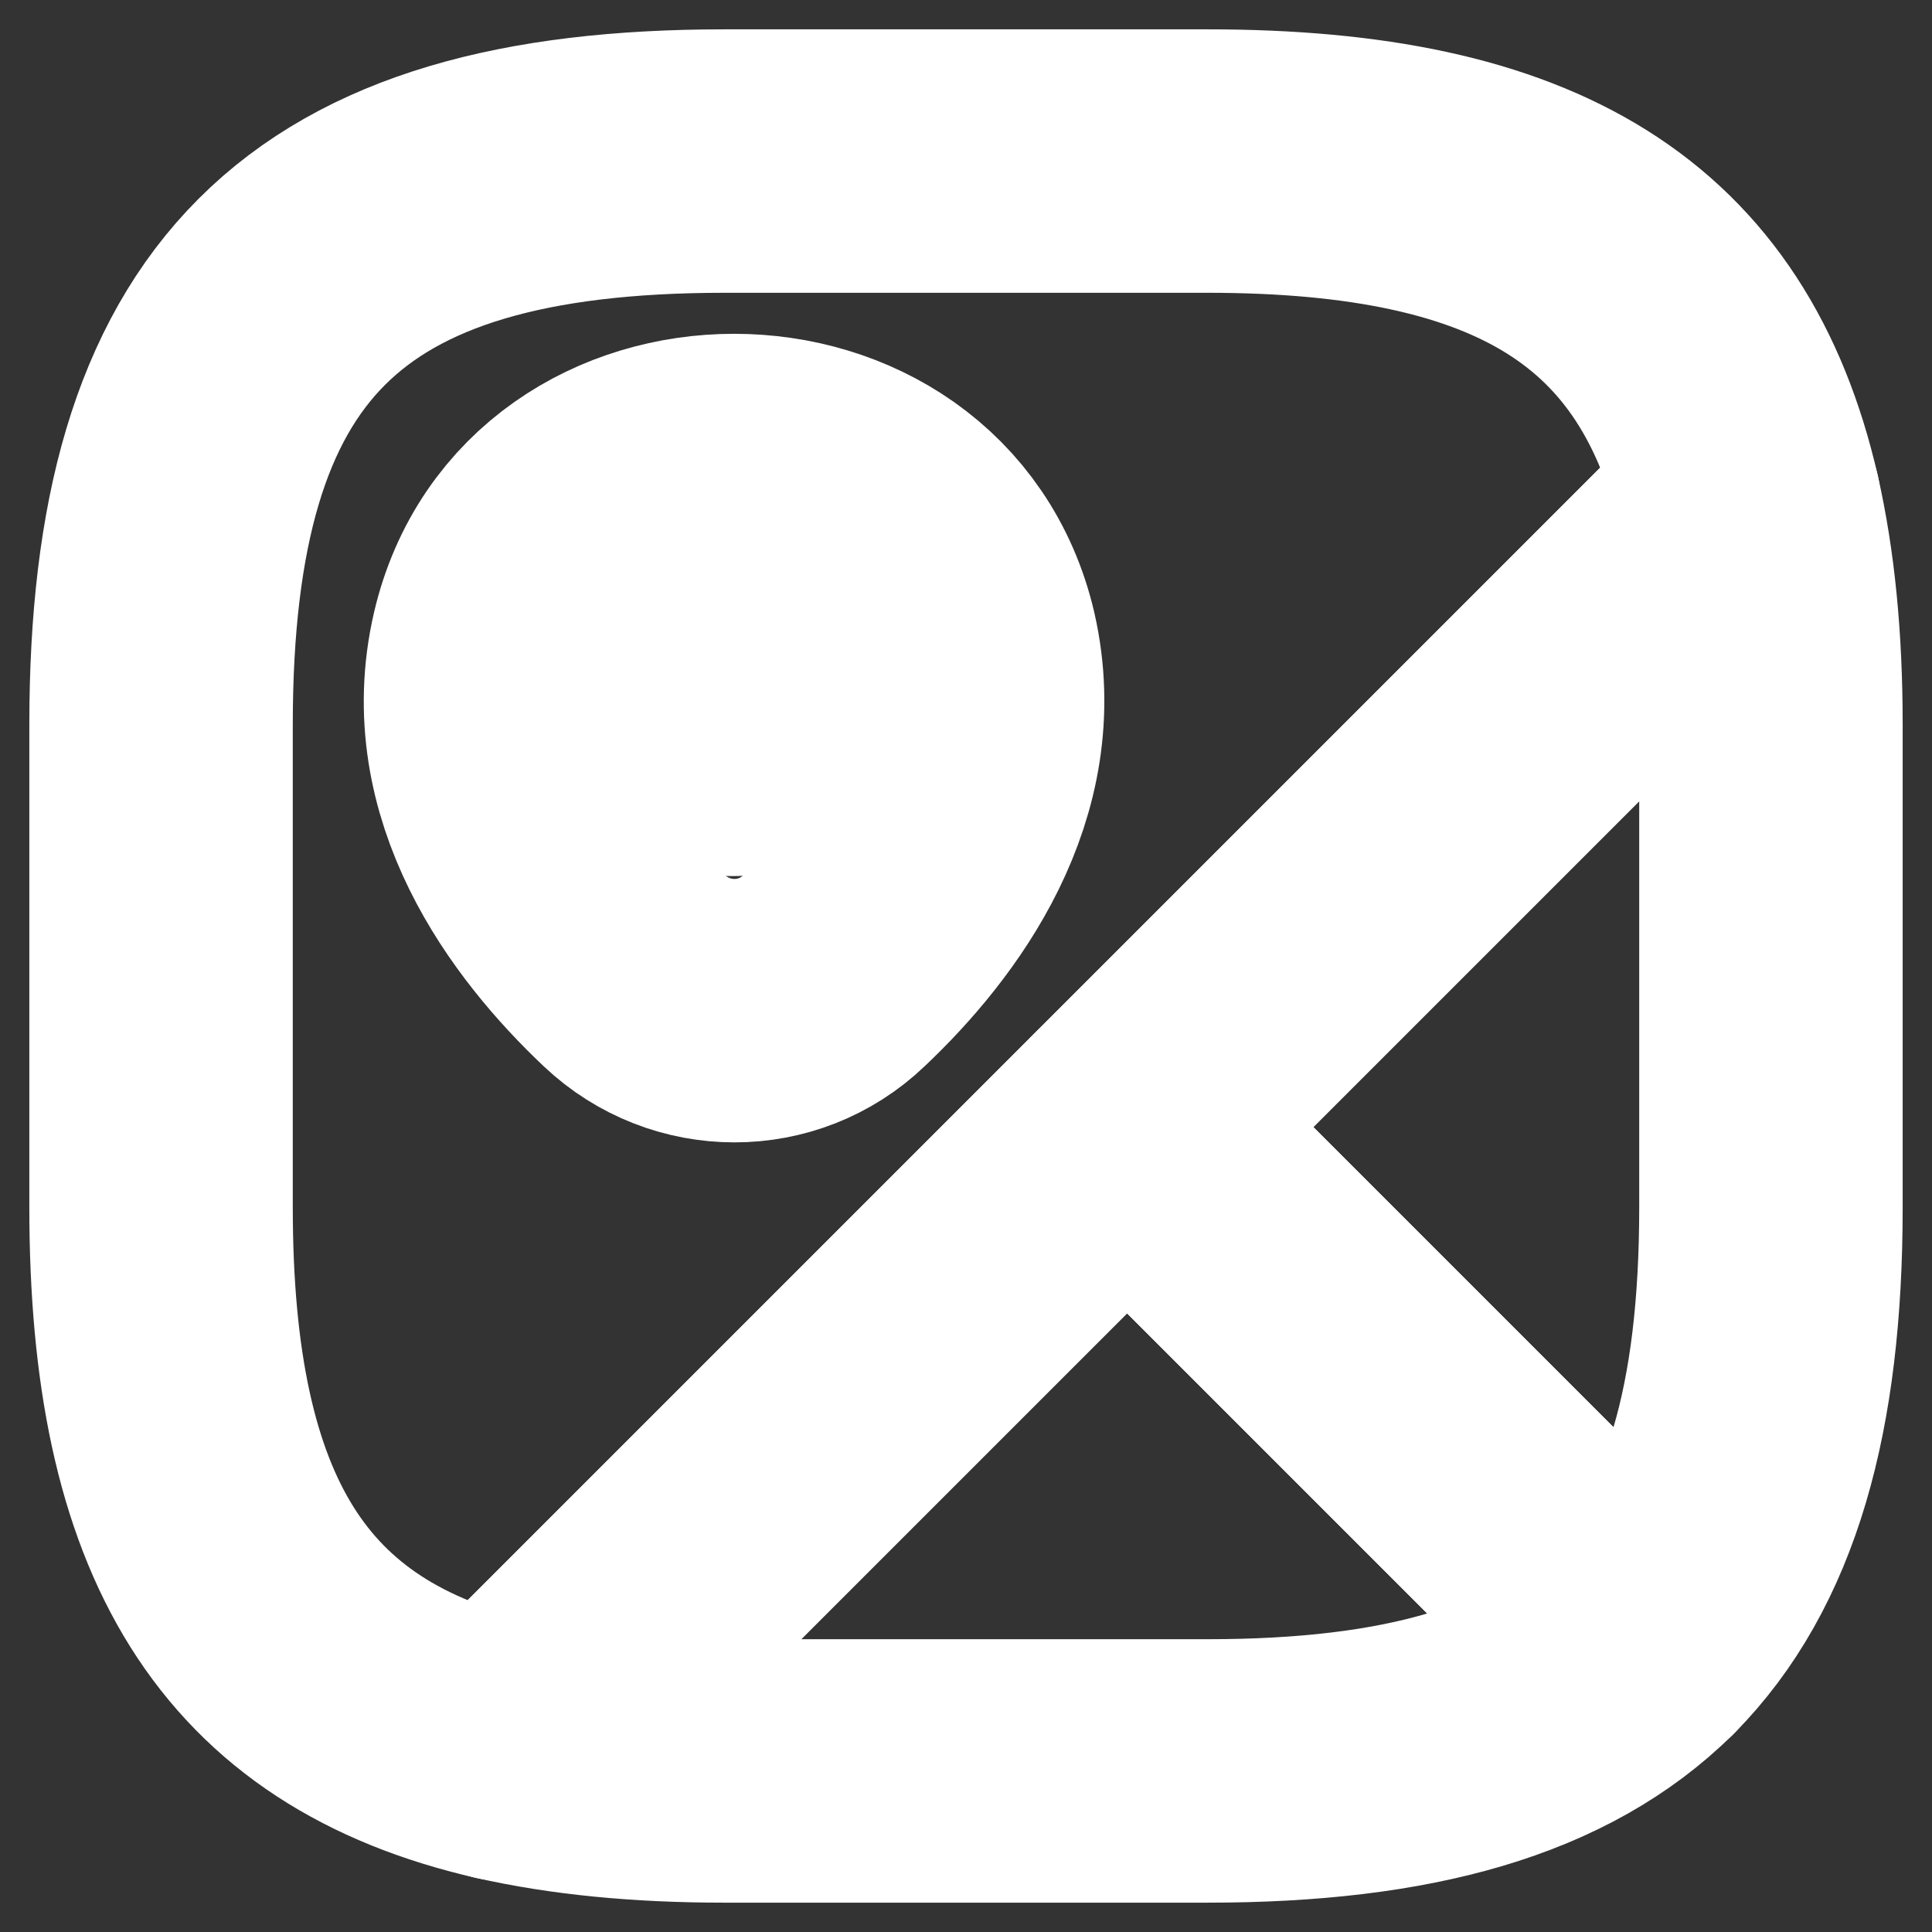 <svg width="11" height="11" viewBox="0 0 11 11" fill="none" xmlns="http://www.w3.org/2000/svg">
<rect x="0" y="0" width="11" height="11" fill="#333333" stroke="none"/>
<path d="M10.083 4.125V6.875C10.083 8.021 9.854 8.823 9.341 9.341L6.417 6.417L9.96 2.874C10.042 3.236 10.083 3.648 10.083 4.125Z" stroke="white" stroke-width="1.5" stroke-linecap="round" stroke-linejoin="round"/>
<path d="M9.96 2.874L2.874 9.96C1.494 9.643 0.917 8.69 0.917 6.875V4.125C0.917 1.833 1.833 0.917 4.125 0.917H6.875C8.69 0.917 9.643 1.494 9.96 2.874Z" stroke="white" stroke-width="1.5" stroke-linecap="round" stroke-linejoin="round"/>
<path d="M9.341 9.341C8.823 9.854 8.021 10.083 6.875 10.083H4.125C3.648 10.083 3.236 10.042 2.874 9.96L6.417 6.417L9.341 9.341Z" stroke="white" stroke-width="1.5" stroke-linecap="round" stroke-linejoin="round"/>
<path d="M2.86 3.657C3.172 2.315 5.188 2.315 5.5 3.657C5.679 4.446 5.184 5.115 4.748 5.527C4.432 5.83 3.933 5.83 3.612 5.527C3.176 5.115 2.677 4.446 2.86 3.657Z" stroke="white" stroke-width="1.5"/>
<path d="M4.168 3.988H4.173" stroke="white" stroke-width="2" stroke-linecap="round" stroke-linejoin="round"/>
</svg>

